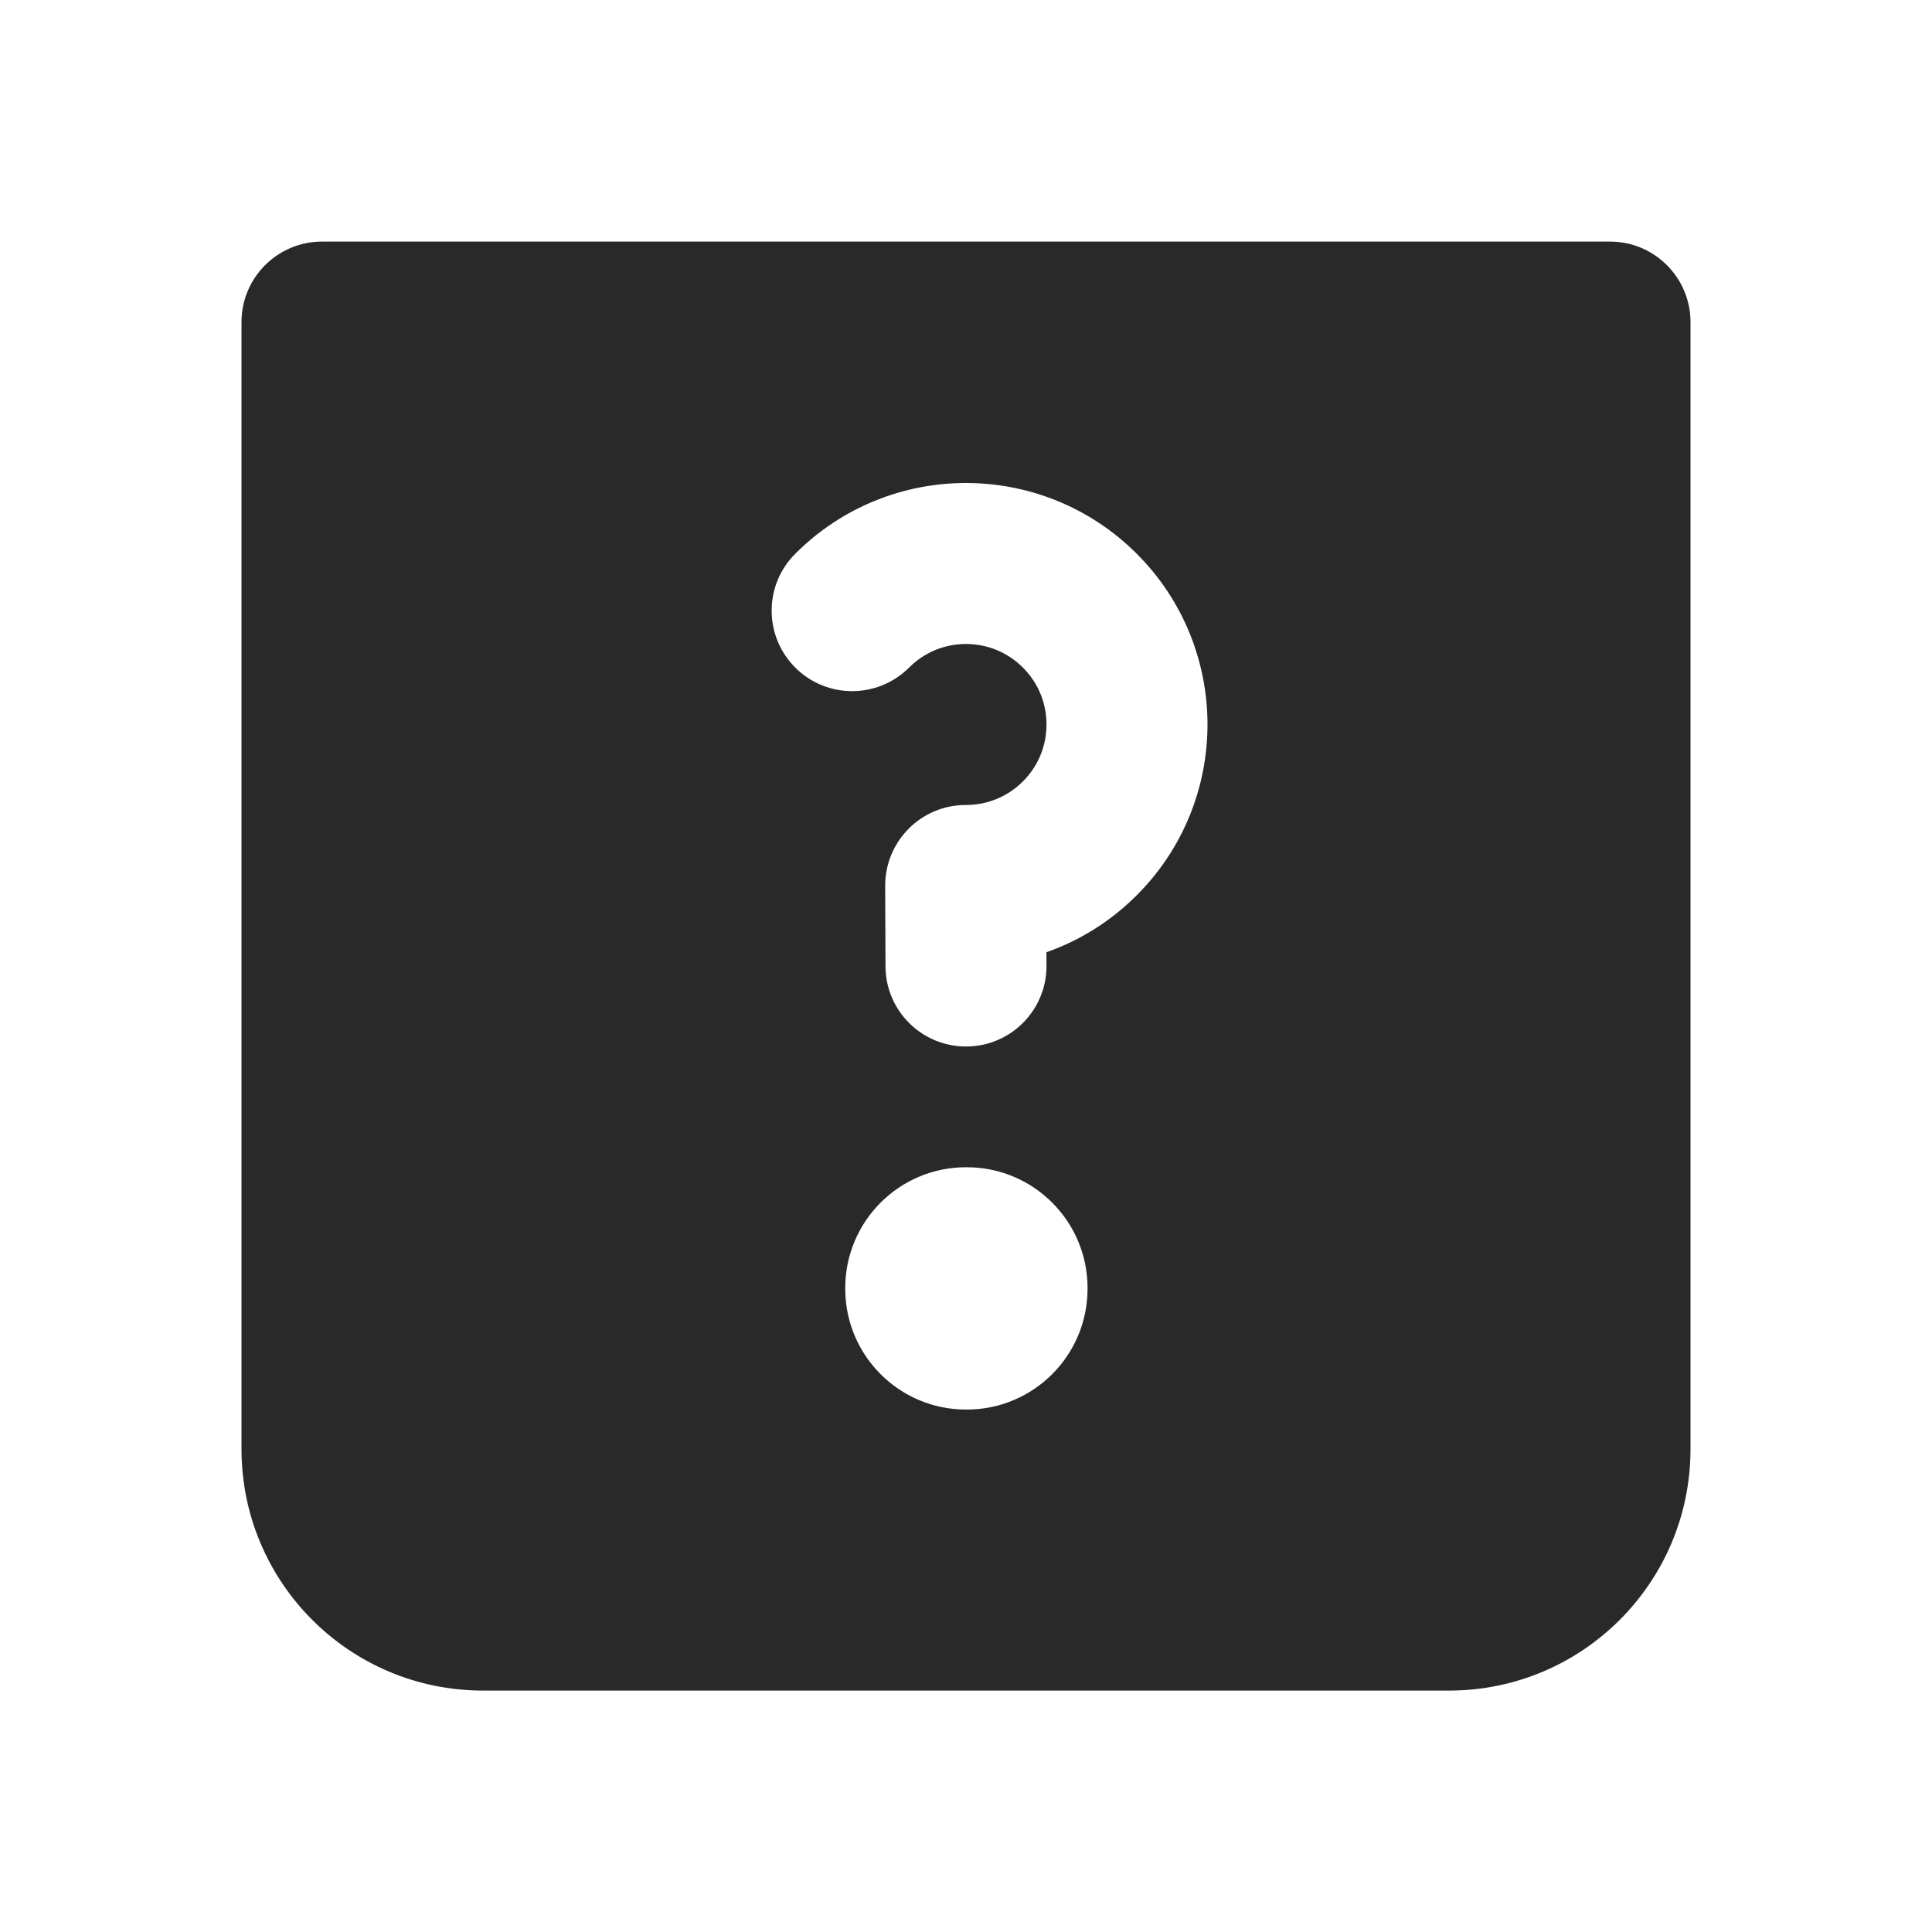 <svg width="24" height="24" viewBox="0 0 24 24" fill="none" xmlns="http://www.w3.org/2000/svg">
<g clip-path="url(#clip0_1_26983)">
<path fill-rule="evenodd" clip-rule="evenodd" d="M3 4.001C3 3.449 3.448 3.001 4 3.001H20C20.552 3.001 21 3.449 21 4.001V18.001C21 19.658 19.657 21.001 18 21.001H6C4.343 21.001 3 19.658 3 18.001V4.001ZM12.707 8.293C12.511 8.097 12.256 7.999 11.998 8C11.741 8 11.488 8.098 11.293 8.293C10.902 8.683 10.269 8.683 9.879 8.293C9.488 7.902 9.488 7.269 9.879 6.879C10.463 6.294 11.23 6.001 11.995 6C12.763 5.999 13.534 6.292 14.121 6.879C14.707 7.464 15 8.234 15 9C15 9.766 14.707 10.536 14.121 11.121C13.794 11.449 13.409 11.685 12.999 11.829L13 11.996C13.002 12.549 12.556 12.998 12.004 13C11.451 13.002 11.002 12.556 11 12.004L10.996 11.004C10.995 10.737 11.101 10.482 11.289 10.293C11.477 10.105 11.732 9.999 11.998 10C12.256 10 12.511 9.903 12.707 9.707C12.903 9.512 13 9.257 13 9C13 8.742 12.903 8.488 12.707 8.293ZM10.5 16C10.5 15.172 11.171 14.5 12 14.5H12.01C12.838 14.5 13.51 15.172 13.51 16V16.01C13.51 16.838 12.838 17.51 12.01 17.51H12C11.171 17.51 10.5 16.838 10.5 16.01V16Z" fill="#292929"/>
</g>
<defs>
<clipPath id="clip0_1_26983">
<rect width="24" height="24" fill="white"/>
</clipPath>
</defs>
</svg>
